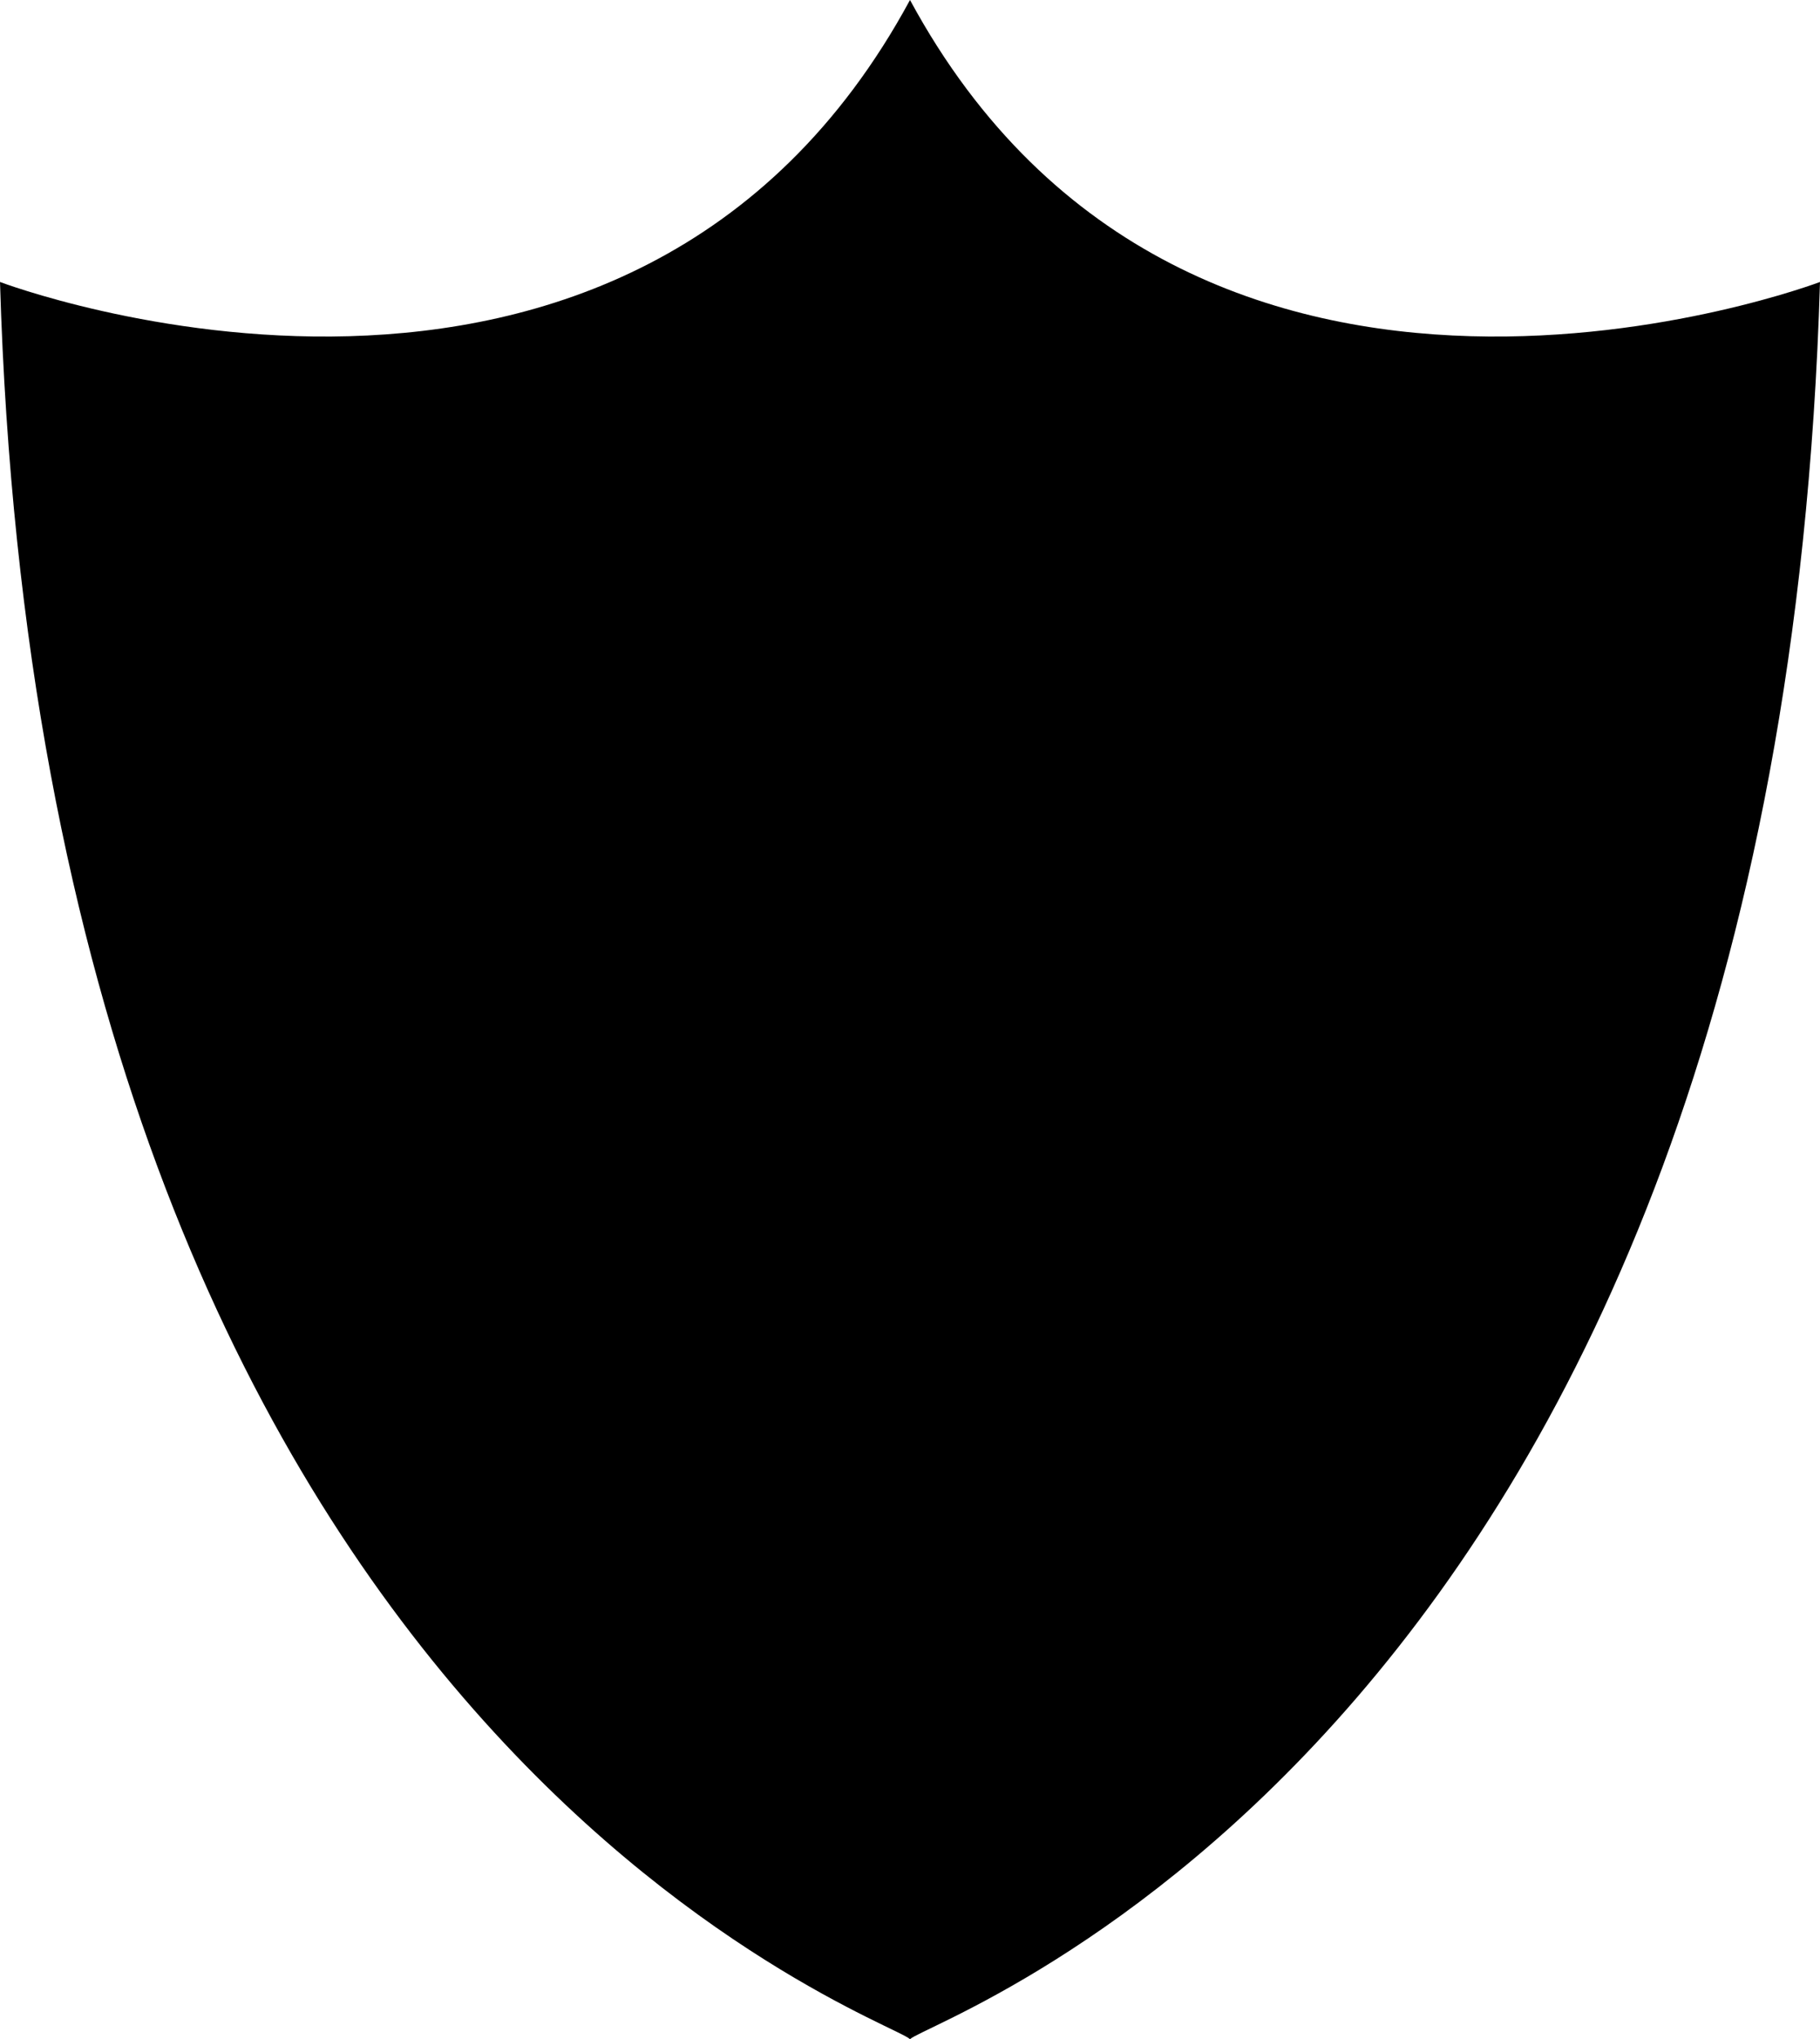 <svg width="408" height="457" viewBox="0 0 408 457" fill="none" xmlns="http://www.w3.org/2000/svg">
<path d="M204 0C140.867 116.668 0 63.192 0 63.192C9.706 388.908 199.147 452.1 204 457C208.853 452.142 398.294 388.951 408 63.192C408 63.192 267.133 116.668 204 0Z" fill="black"/>
</svg>
